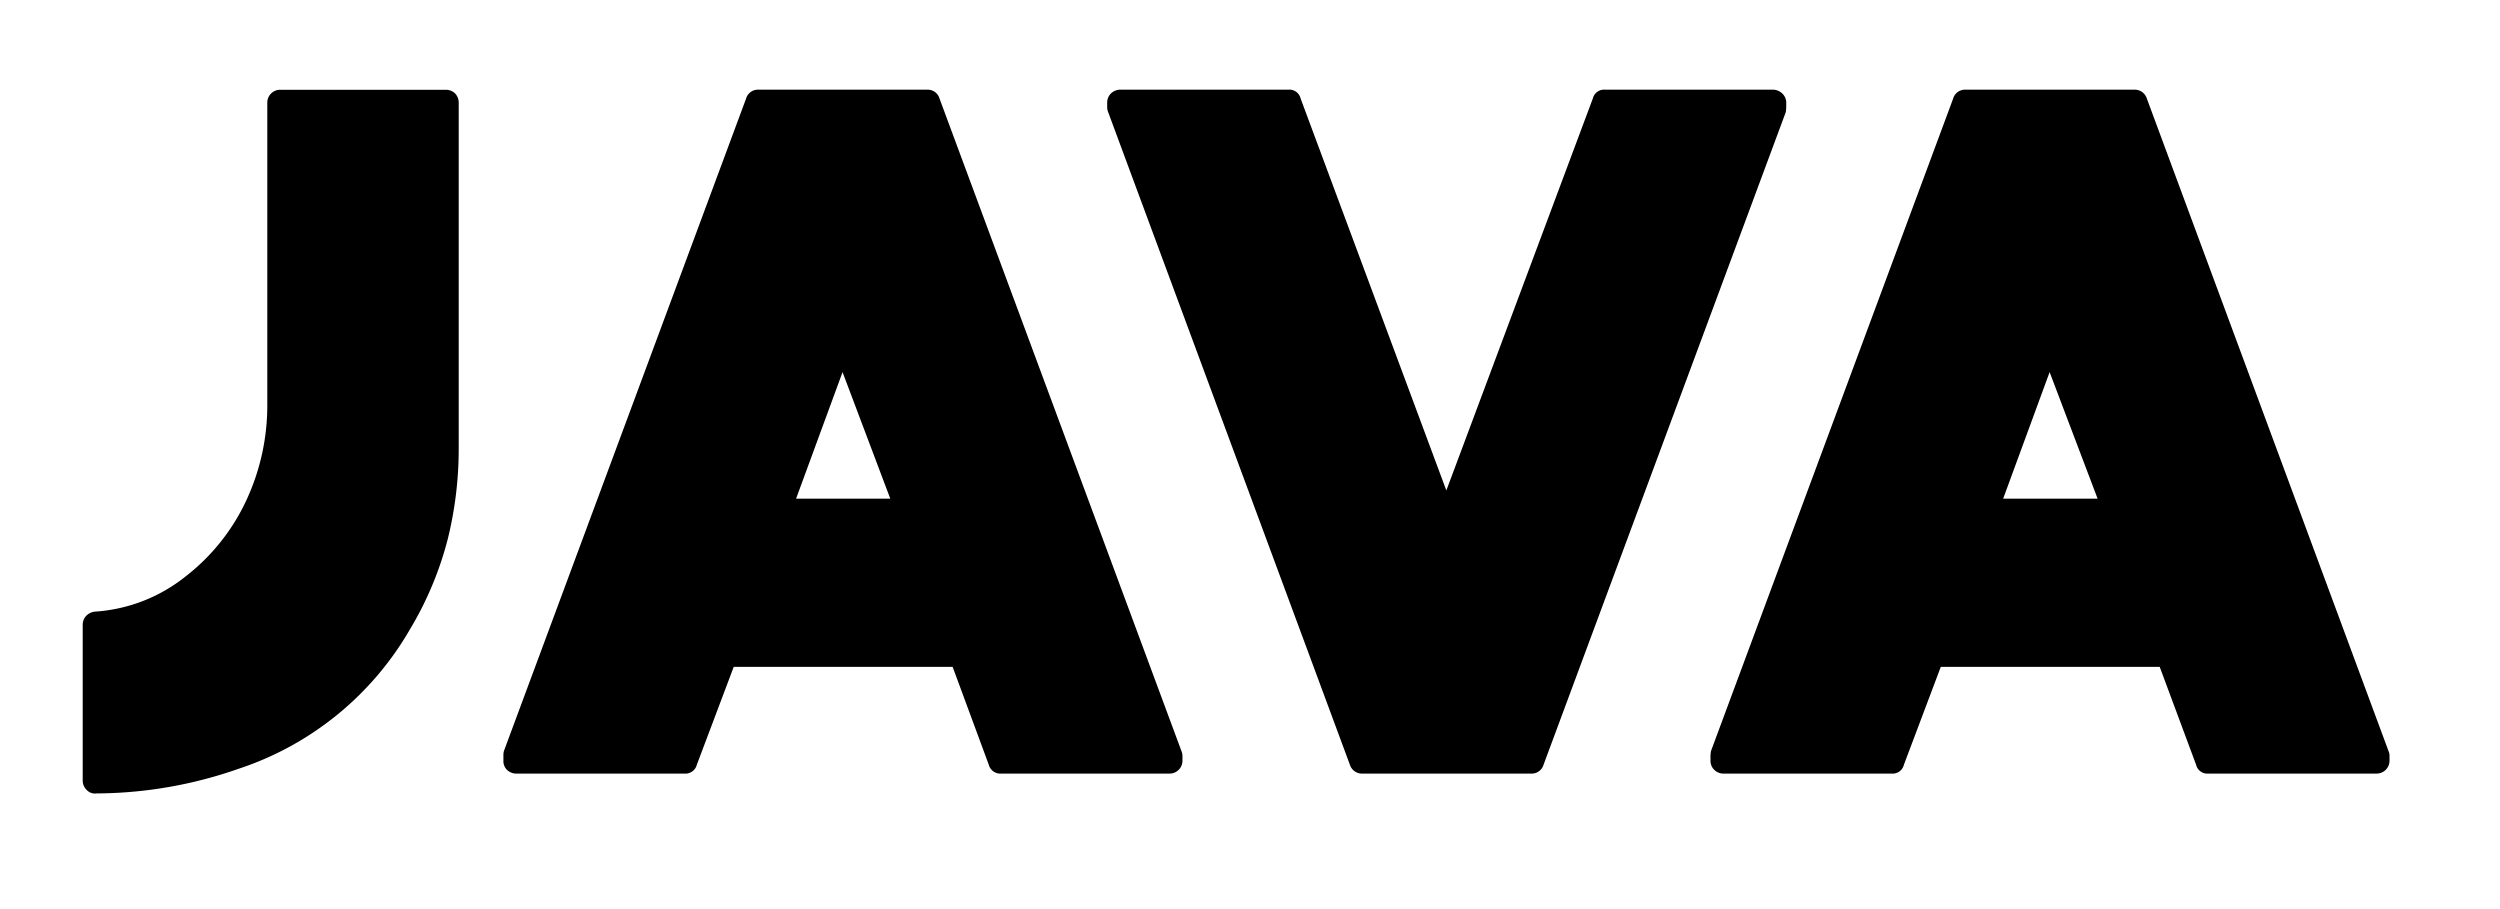 <svg xmlns="http://www.w3.org/2000/svg" xmlns:xlink="http://www.w3.org/1999/xlink" width="99" height="36" viewBox="0 0 99 36">
  <defs>
    <style>
      .cls-1 {
        fill-rule: evenodd;
        filter: url(#filter);
      }
    </style>
    <filter id="filter" x="1468" y="779" width="99" height="36" filterUnits="userSpaceOnUse">
      <feOffset result="offset" dx="0.225" dy="0.974" in="SourceAlpha"/>
      <feGaussianBlur result="blur" stdDeviation="2"/>
      <feFlood result="flood" flood-opacity="0.35"/>
      <feComposite result="composite" operator="in" in2="blur"/>
      <feBlend result="blend" in="SourceGraphic"/>
    </filter>
  </defs>
  <path id="JAVA" class="cls-1" d="M1471.21,809.31a0.443,0.443,0,0,0,.38.136,17.21,17.21,0,0,0,5.63-.975,12.271,12.271,0,0,0,6.79-5.525,13.428,13.428,0,0,0,1.5-3.589,14.894,14.894,0,0,0,.43-3.561v-13.7a0.528,0.528,0,0,0-.14-0.366,0.517,0.517,0,0,0-.37-0.149h-6.55a0.5,0.5,0,0,0-.37.149,0.5,0.5,0,0,0-.15.366v11.97a8.9,8.9,0,0,1-.82,3.751,8.154,8.154,0,0,1-2.43,3.047,6.406,6.406,0,0,1-3.57,1.382,0.558,0.558,0,0,0-.36.176,0.519,0.519,0,0,0-.13.365v6.148A0.511,0.511,0,0,0,1471.21,809.31Zm26.6-27.733a0.489,0.489,0,0,0-.49.352l-9.59,25.838a0.668,0.668,0,0,0-.02.189v0.19a0.486,0.486,0,0,0,.14.365,0.539,0.539,0,0,0,.4.149h6.63a0.466,0.466,0,0,0,.49-0.352l1.46-3.873h8.67l1.43,3.873a0.473,0.473,0,0,0,.49.352h6.66a0.5,0.5,0,0,0,.37-0.149,0.494,0.494,0,0,0,.15-0.365v-0.19a0.464,0.464,0,0,0-.03-0.162l-9.59-25.865a0.486,0.486,0,0,0-.48-0.352h-6.69Zm3.33,11.185,1.89,5.011h-3.73Zm18.14-10.833a0.455,0.455,0,0,0-.48-0.352h-6.64a0.531,0.531,0,0,0-.39.149,0.5,0.5,0,0,0-.15.366v0.189a0.473,0.473,0,0,0,.03.163l9.58,25.864a0.5,0.5,0,0,0,.49.352h6.69a0.488,0.488,0,0,0,.49-0.352l9.59-25.837a1.5,1.5,0,0,0,.02-0.19v-0.162a0.5,0.5,0,0,0-.16-0.393,0.54,0.54,0,0,0-.38-0.149h-6.63a0.46,0.46,0,0,0-.49.352l-5.8,15.519Zm26.33-.352a0.489,0.489,0,0,0-.49.352l-9.59,25.838a1.489,1.489,0,0,0-.02.189v0.19a0.494,0.494,0,0,0,.15.365,0.515,0.515,0,0,0,.39.149h6.63a0.459,0.459,0,0,0,.49-0.352l1.46-3.873h8.67l1.44,3.873a0.455,0.455,0,0,0,.48.352h6.67a0.51,0.51,0,0,0,.51-0.514v-0.19a0.464,0.464,0,0,0-.03-0.162l-9.58-25.865a0.5,0.5,0,0,0-.49-0.352h-6.69Zm3.33,11.185,1.9,5.011h-3.74Z" transform="translate(-1468 -779)"/>
</svg>
